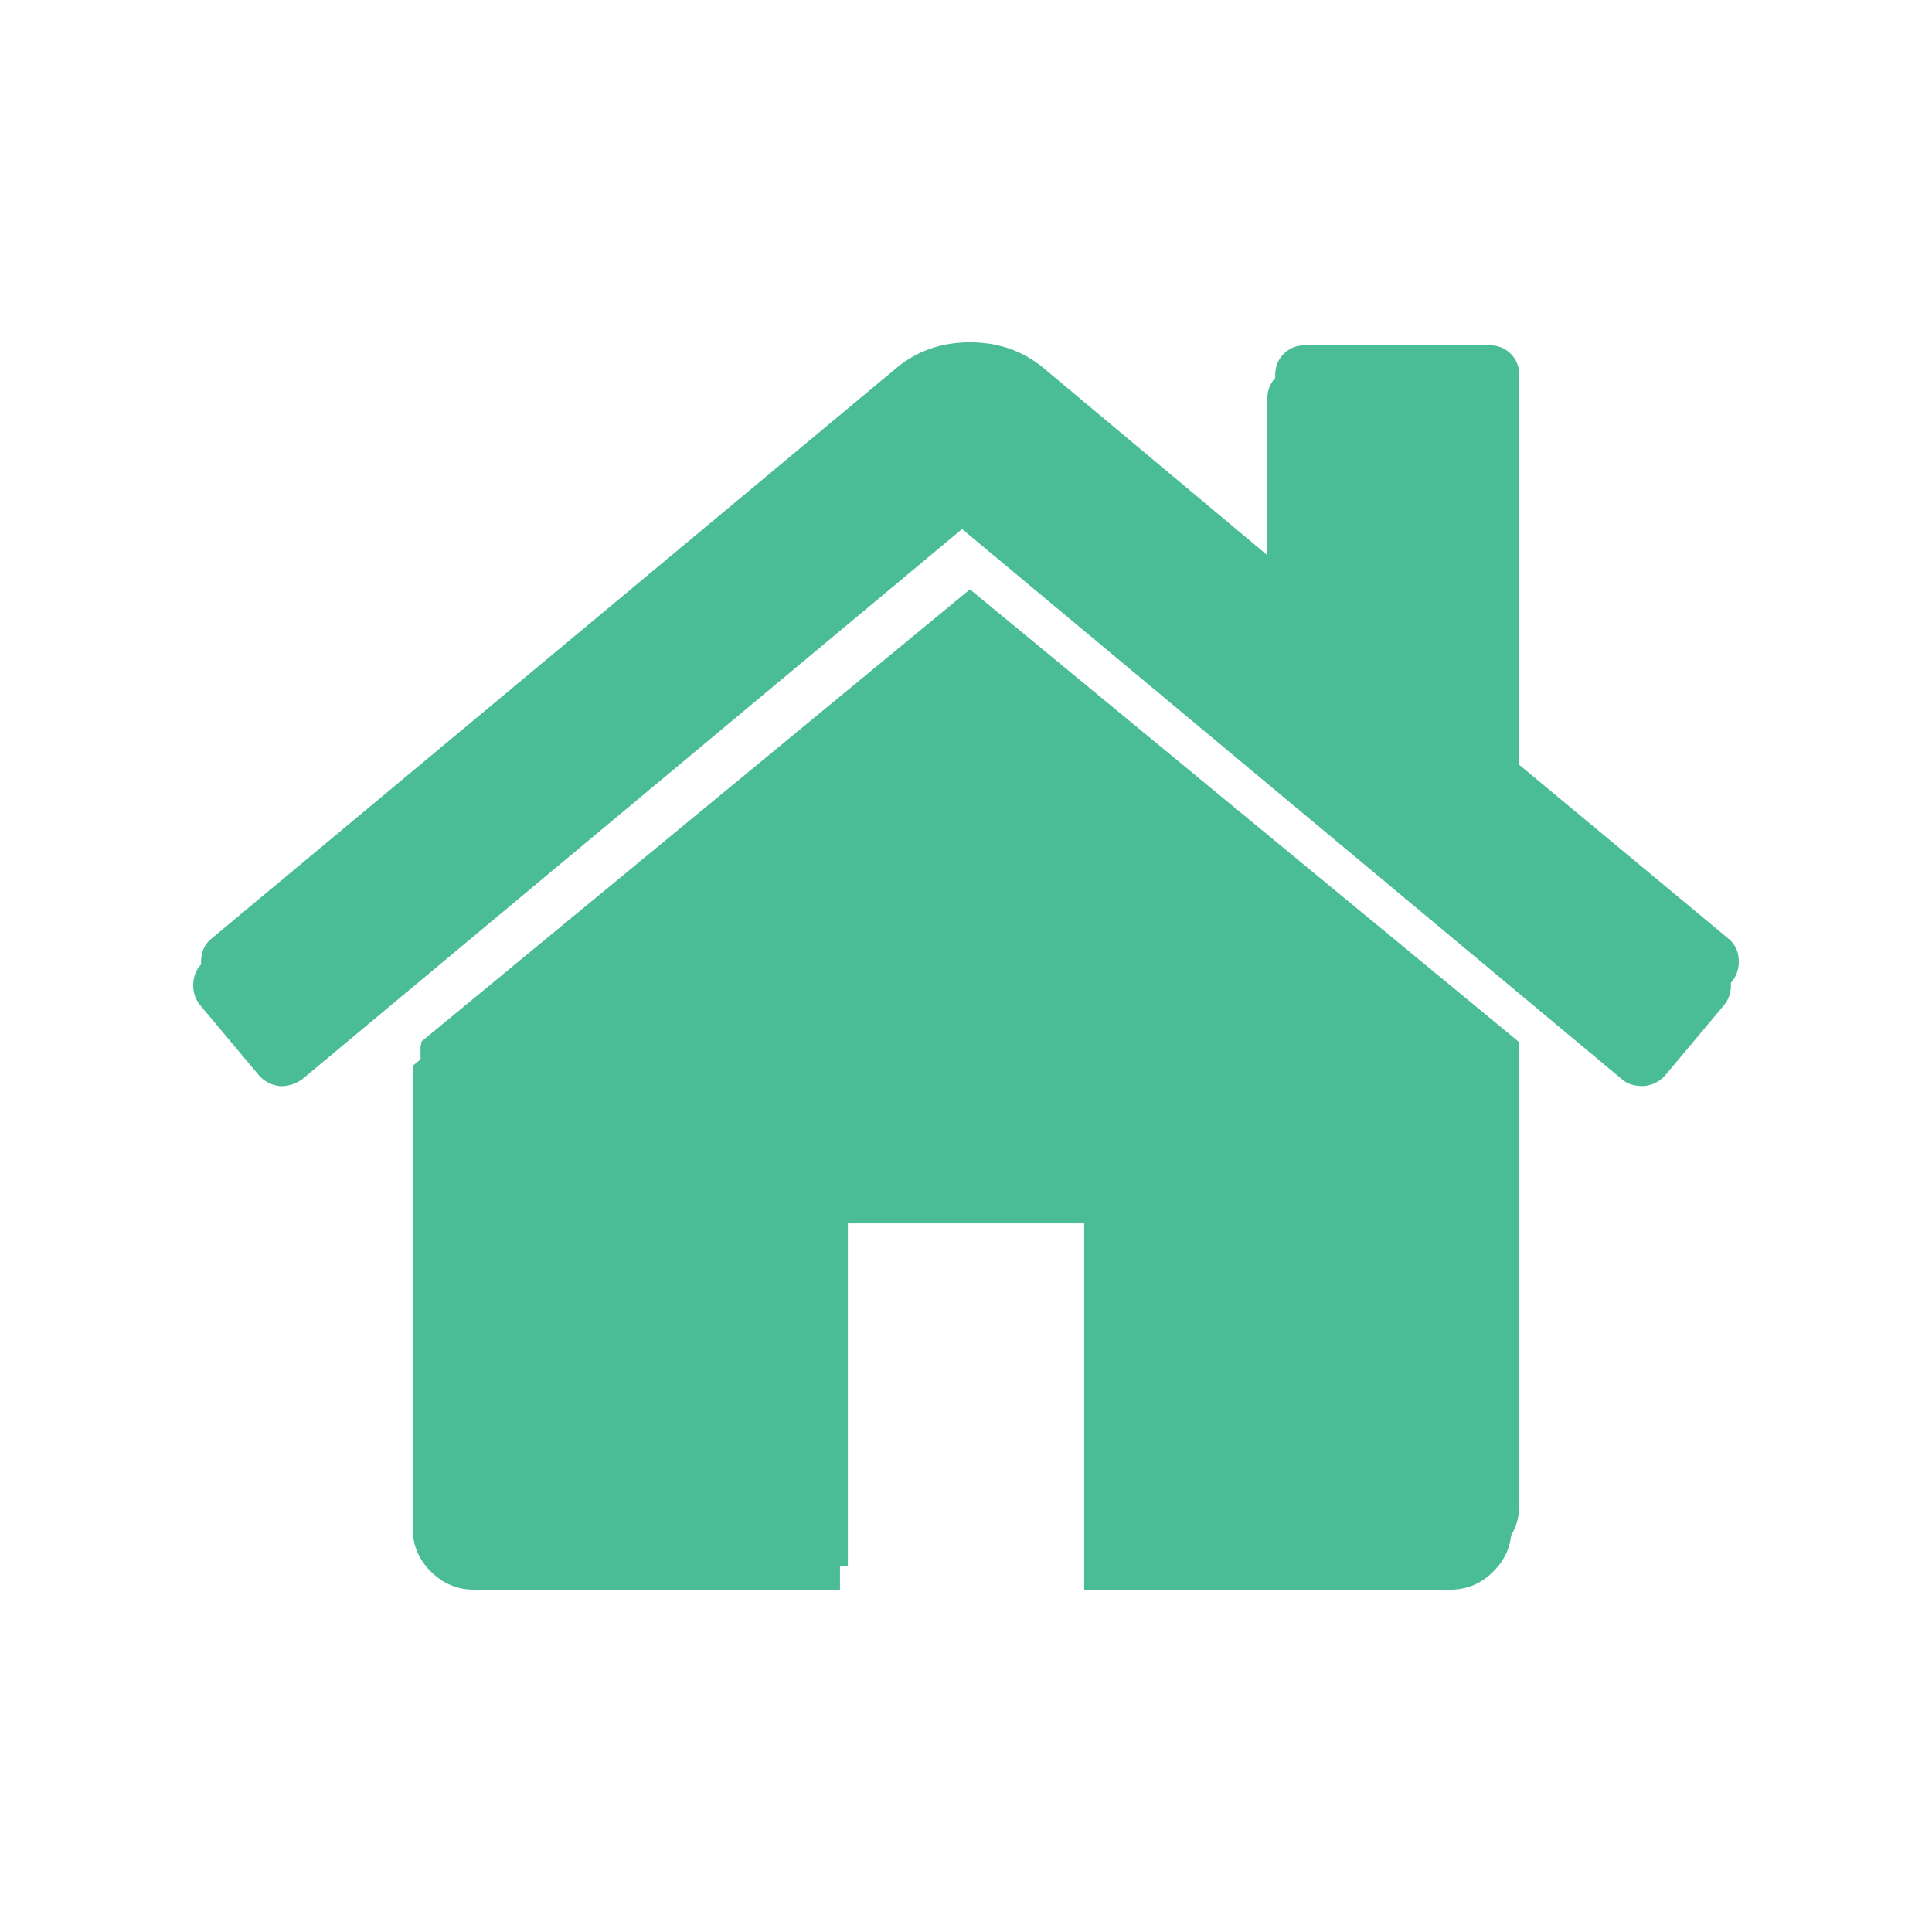 <svg xmlns="http://www.w3.org/2000/svg" width="512" height="512"><g transform="translate(0 -540.362)"><circle style="isolation:auto;mix-blend-mode:normal;solid-color:#000;solid-opacity:1" cx="256" cy="796.362" r="256" color="#000" overflow="visible" fill="none"/><g fill="#4abc96"><path d="M254.96 702.8L109.62 822.616c0 .17-.042.418-.127.757-.084.337-.128.58-.128.754v121.327c0 4.381 1.602 8.177 4.804 11.374 3.201 3.199 6.992 4.809 11.374 4.809h97.059v-97.065h64.715v97.068h97.058c4.381 0 8.177-1.606 11.374-4.812 3.203-3.193 4.81-6.992 4.81-11.374V824.127c0-.672-.093-1.18-.256-1.51L254.96 702.8z"/><path d="M455.906 795.316l-55.353-46.004v-103.13c0-2.357-.758-4.296-2.279-5.813-1.508-1.516-3.447-2.274-5.81-2.274h-48.53c-2.36 0-4.299.758-5.817 2.274-1.515 1.517-2.272 3.457-2.272 5.813v49.29l-61.674-51.567c-5.386-4.381-11.791-6.571-19.207-6.571-7.414 0-13.818 2.19-19.21 6.571L54.01 795.316c-1.685 1.346-2.608 3.157-2.78 5.432-.171 2.274.418 4.26 1.768 5.944l15.671 18.705c1.35 1.516 3.117 2.443 5.309 2.782 2.023.17 4.046-.422 6.069-1.77l174.913-145.85 174.916 145.85c1.35 1.176 3.117 1.763 5.308 1.763h.76c2.187-.333 3.95-1.266 5.308-2.779l15.673-18.702c1.348-1.688 1.938-3.67 1.763-5.946-.173-2.27-1.1-4.08-2.781-5.429z"/></g><g fill="#4abc96"><path d="M257.042 696.55L111.703 816.367c0 .169-.042.418-.127.757-.083.336-.128.58-.128.754v121.327c0 4.38 1.602 8.177 4.804 11.374 3.201 3.199 6.992 4.808 11.374 4.808h97.06v-97.064H289.4v97.068h97.059c4.38 0 8.176-1.606 11.373-4.812 3.203-3.193 4.81-6.992 4.81-11.374V817.878c0-.673-.093-1.18-.255-1.511L257.042 696.55z"/><path d="M457.99 789.067l-55.354-46.004v-103.13c0-2.357-.758-4.296-2.279-5.814-1.508-1.516-3.447-2.273-5.81-2.273h-48.53c-2.36 0-4.299.757-5.817 2.273-1.515 1.518-2.272 3.457-2.272 5.814v49.29l-61.674-51.567c-5.386-4.381-11.79-6.572-19.206-6.572-7.415 0-13.819 2.19-19.21 6.572L56.092 789.066c-1.685 1.346-2.608 3.158-2.78 5.433-.17 2.274.418 4.26 1.768 5.943l15.671 18.706c1.35 1.515 3.118 2.442 5.309 2.781 2.023.17 4.046-.421 6.069-1.768l174.913-145.852 174.916 145.85c1.35 1.176 3.117 1.763 5.308 1.763h.76c2.187-.333 3.95-1.266 5.308-2.778l15.673-18.703c1.348-1.687 1.938-3.67 1.763-5.945-.173-2.27-1.1-4.08-2.78-5.43z"/></g></g></svg>
